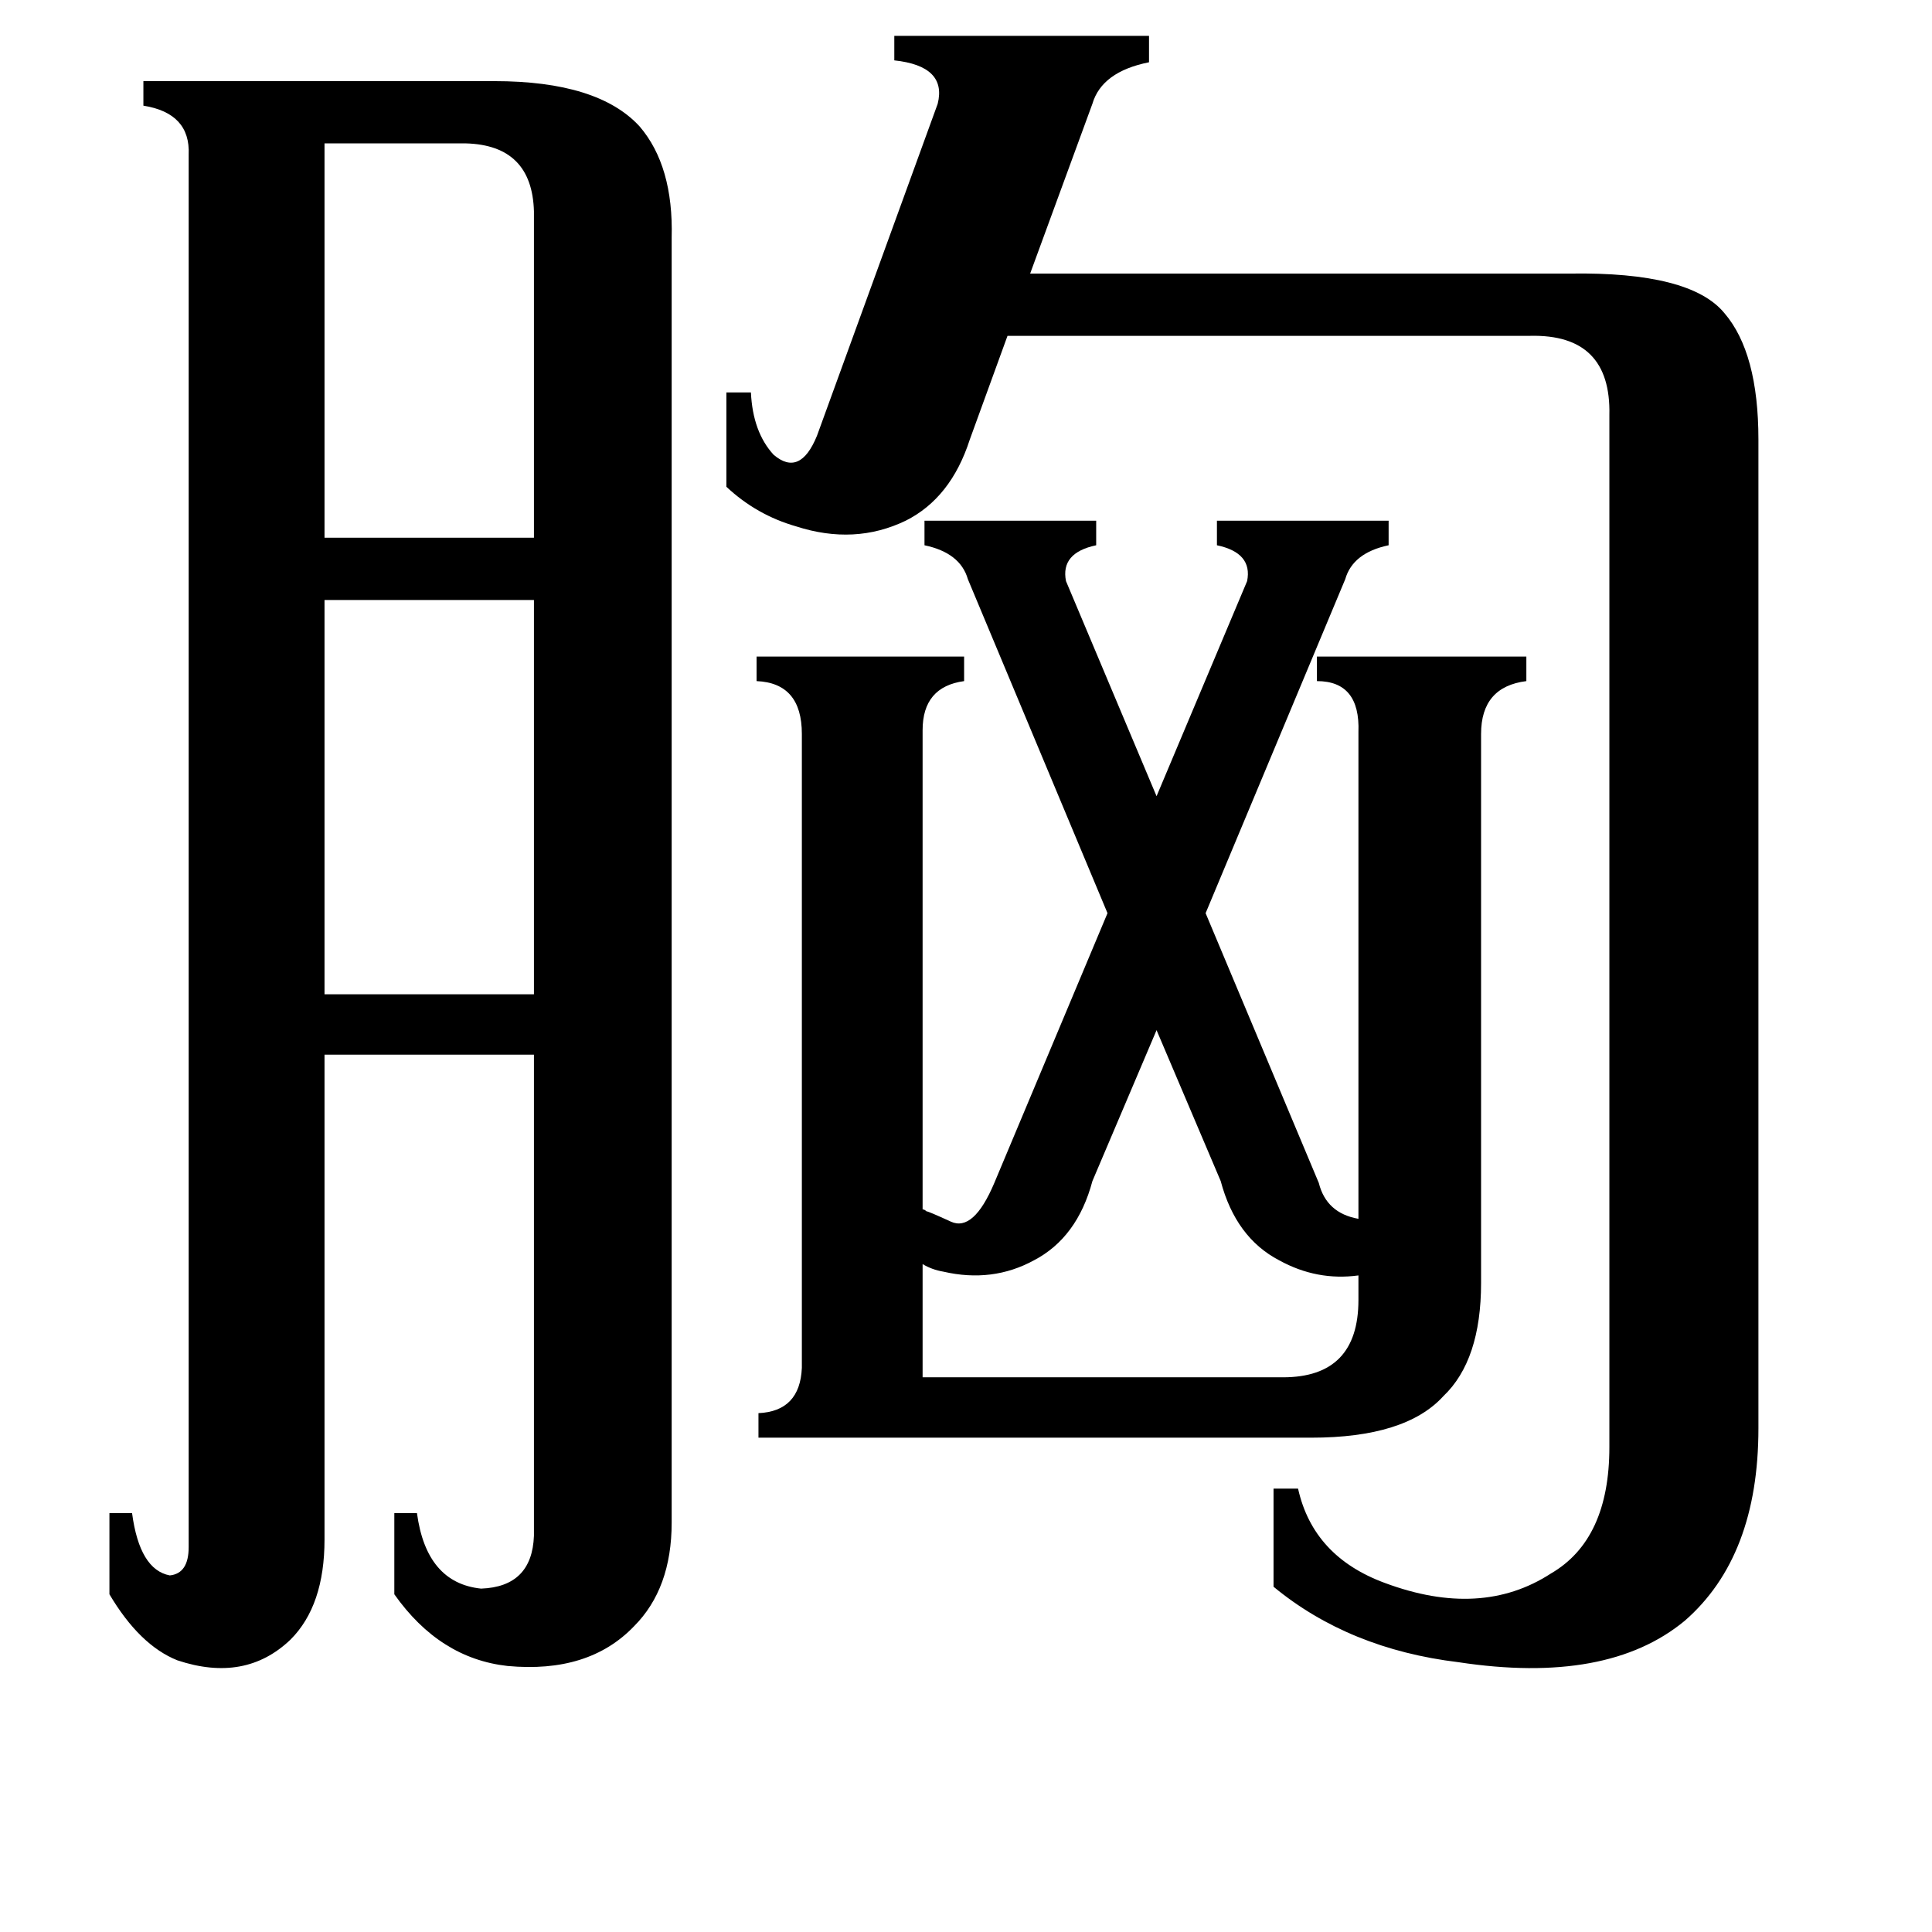 <svg xmlns="http://www.w3.org/2000/svg" viewBox="0 -800 1024 1024">
	<path fill="#000000" d="M489 -70H680Q720 -70 720 -111V-124Q698 -121 678 -132Q655 -144 647 -174L613 -254L579 -174Q571 -144 548 -132Q526 -120 500 -126Q494 -127 489 -130ZM172 -724V-515H283V-688Q282 -723 247 -724ZM172 -482V-273H283V-482ZM853 -580Q854 -623 811 -622H534L514 -567Q504 -536 480 -524Q453 -511 422 -521Q401 -527 385 -542V-592H398Q399 -571 410 -559Q424 -547 433 -569L497 -745Q502 -765 474 -768V-781H609V-767Q584 -762 579 -745L546 -655H832Q896 -656 914 -634Q932 -613 932 -567V-43Q932 25 893 59Q852 93 773 81Q715 74 675 41V-11H688Q696 25 734 39Q785 58 822 34Q853 16 853 -33ZM489 -413V-159Q490 -159 491 -158Q492 -158 504 -152.5Q516 -147 527 -173L587 -316L513 -493Q509 -507 490 -511V-524H581V-511Q562 -507 565 -492L613 -378L661 -492Q664 -507 645 -511V-524H736V-511Q717 -507 713 -493L639 -316L699 -173Q703 -157 720 -154V-412Q721 -439 698 -439V-452H809V-439Q785 -436 785 -411V-120Q785 -79 765 -60Q745 -38 695 -38H402V-51Q424 -52 425 -75V-411Q425 -438 401 -439V-452H511V-439Q489 -436 489 -413ZM172 16Q172 51 154 69Q130 92 94 80Q74 72 58 45V2H70Q74 32 90 35Q100 34 100 20V-718Q101 -740 76 -744V-757H262Q317 -757 339 -733Q357 -712 356 -674V7Q356 42 336 62Q312 87 269 83Q233 79 209 45V2H221Q226 39 255 42Q282 41 283 14V-241H172Z"/>
</svg>